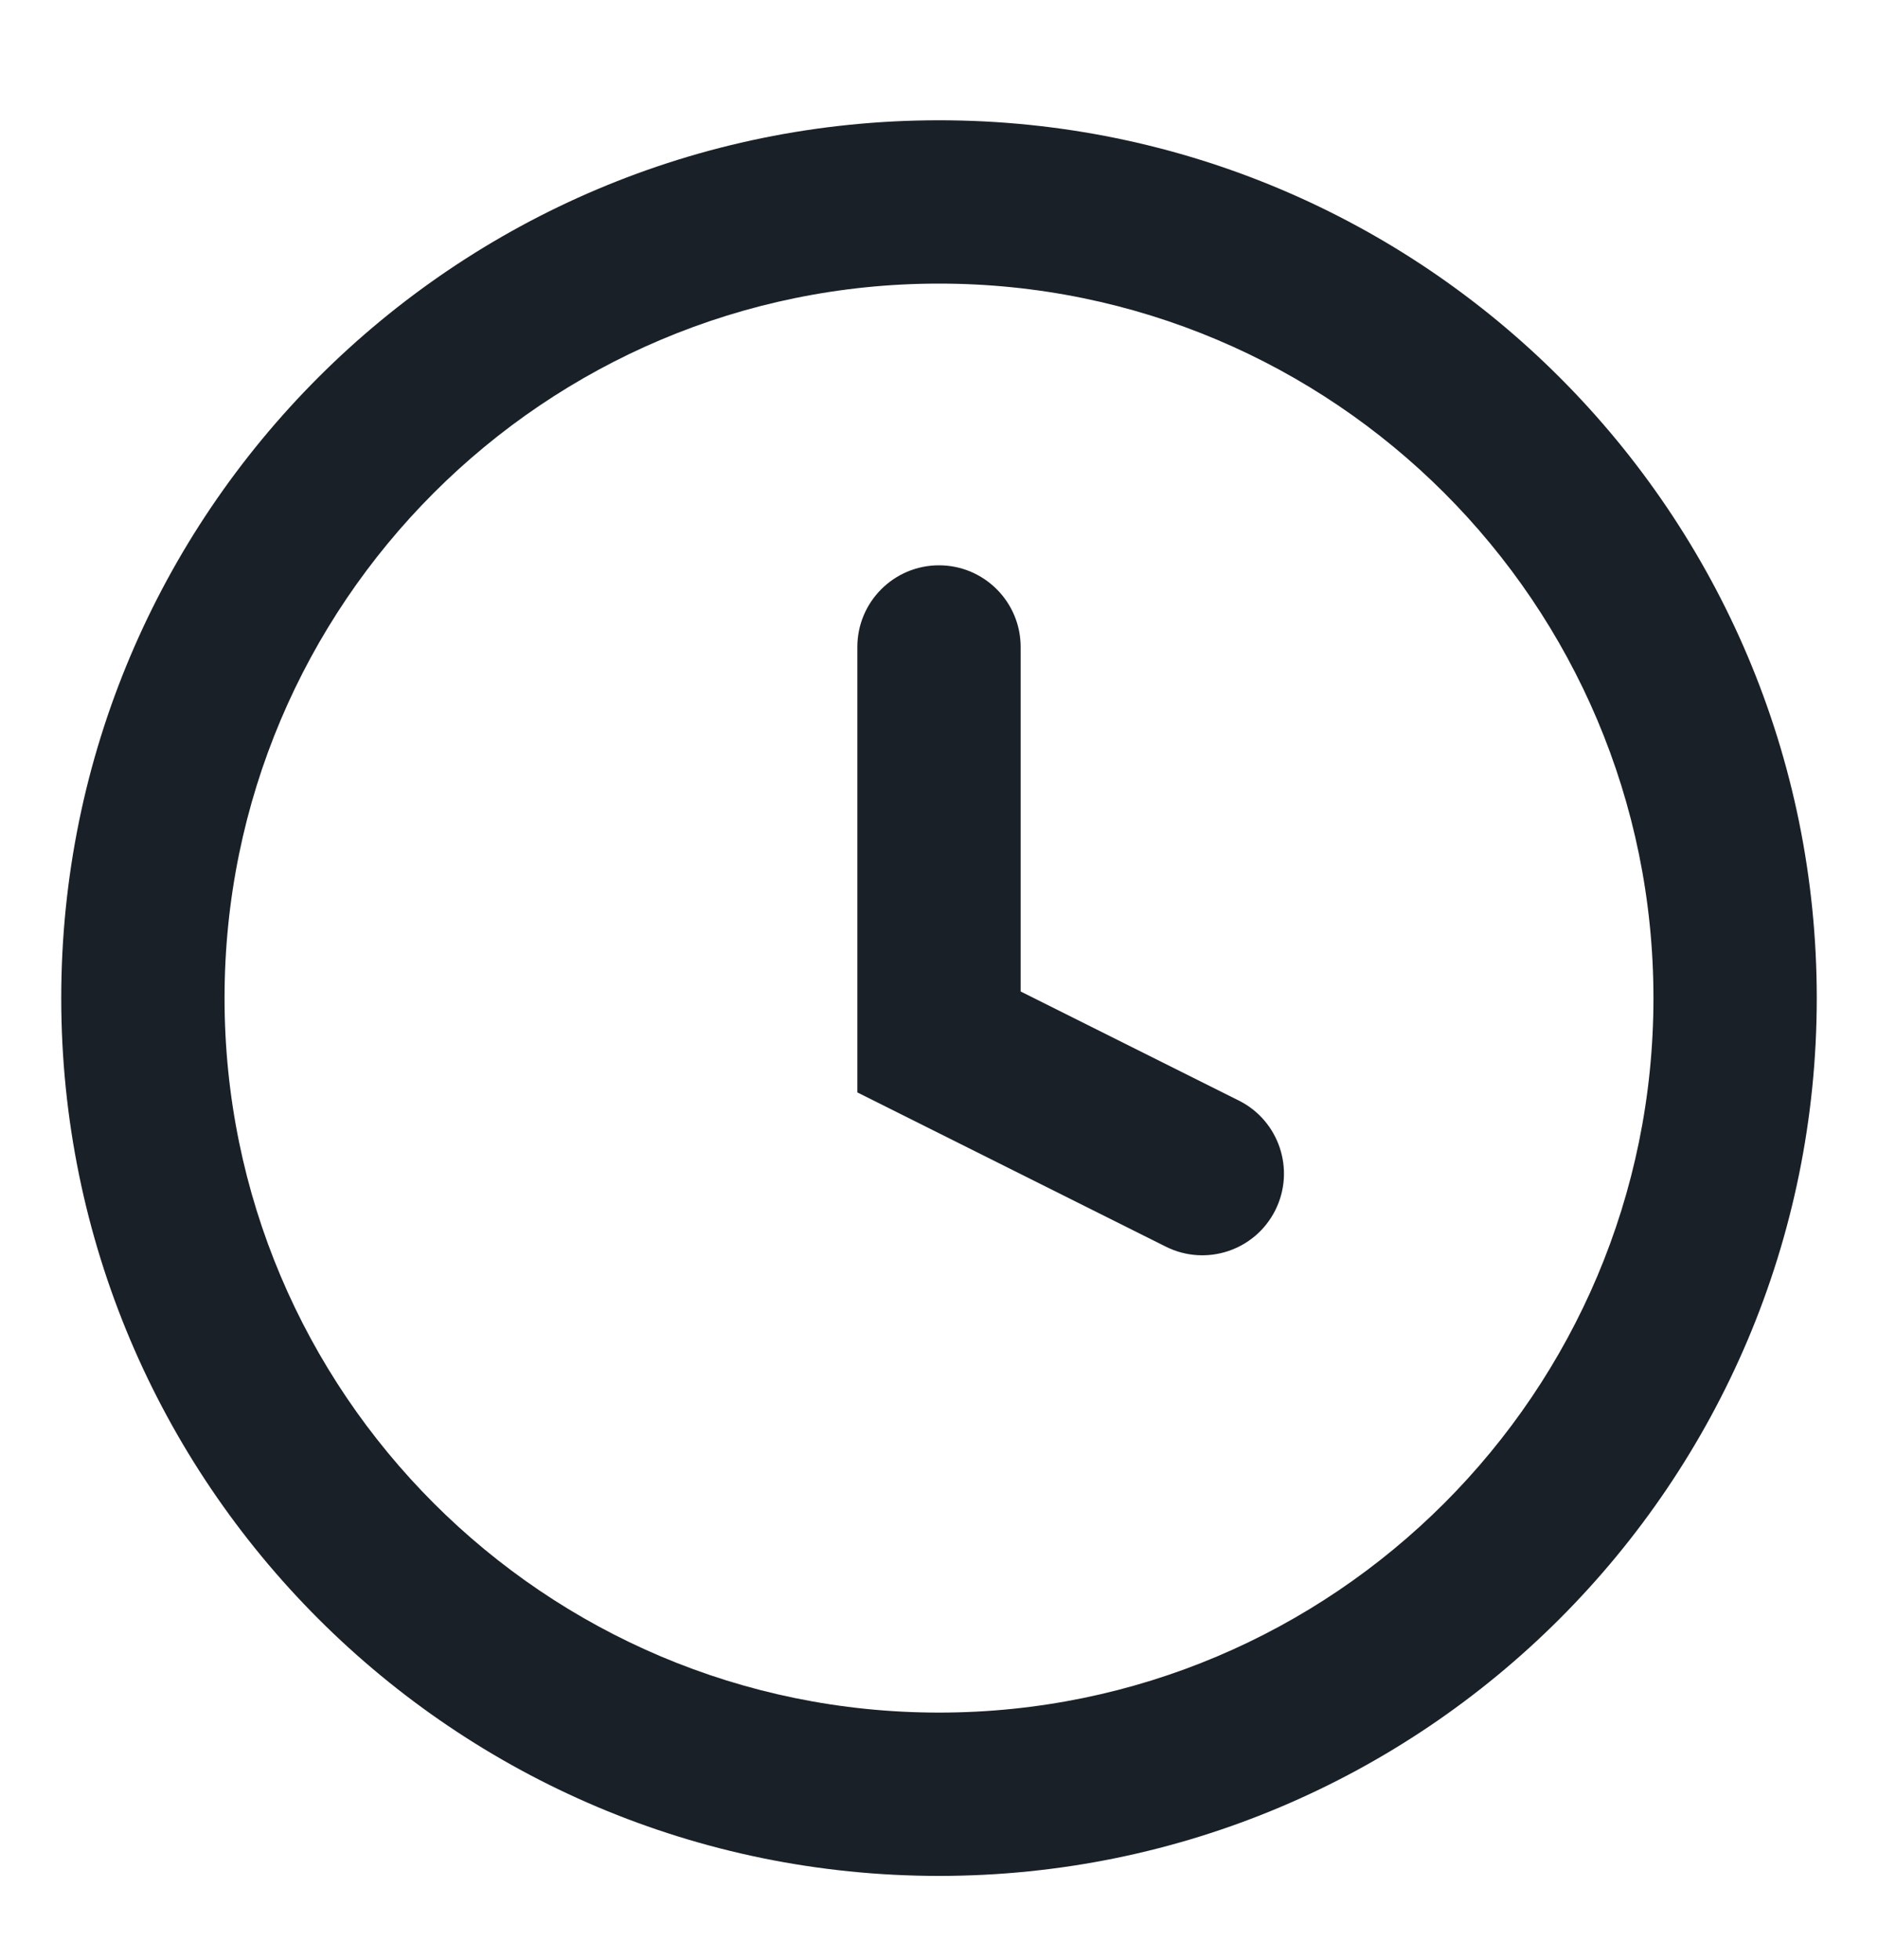 <svg width="23" height="24" viewBox="0 0 23 24" fill="none" xmlns="http://www.w3.org/2000/svg">
<path fill-rule="evenodd" clip-rule="evenodd" d="M11.5 20.973C16.332 20.973 20.25 17.055 20.25 12.223C20.25 7.39 16.332 3.473 11.5 3.473C6.668 3.473 2.75 7.39 2.75 12.223C2.75 17.055 6.668 20.973 11.5 20.973ZM11.5 22.973C17.437 22.973 22.25 18.16 22.25 12.223C22.25 6.286 17.437 1.473 11.5 1.473C5.563 1.473 0.75 6.286 0.75 12.223C0.75 18.16 5.563 22.973 11.5 22.973Z" fill="#192028"/>
<path fill-rule="evenodd" clip-rule="evenodd" d="M11.5 6.923C12.052 6.923 12.5 7.371 12.5 7.923V12.142L15.172 13.478C15.666 13.725 15.866 14.326 15.619 14.82C15.372 15.314 14.772 15.514 14.278 15.267L10.5 13.378V7.923C10.5 7.371 10.948 6.923 11.5 6.923Z" fill="#192028"/>
</svg>
